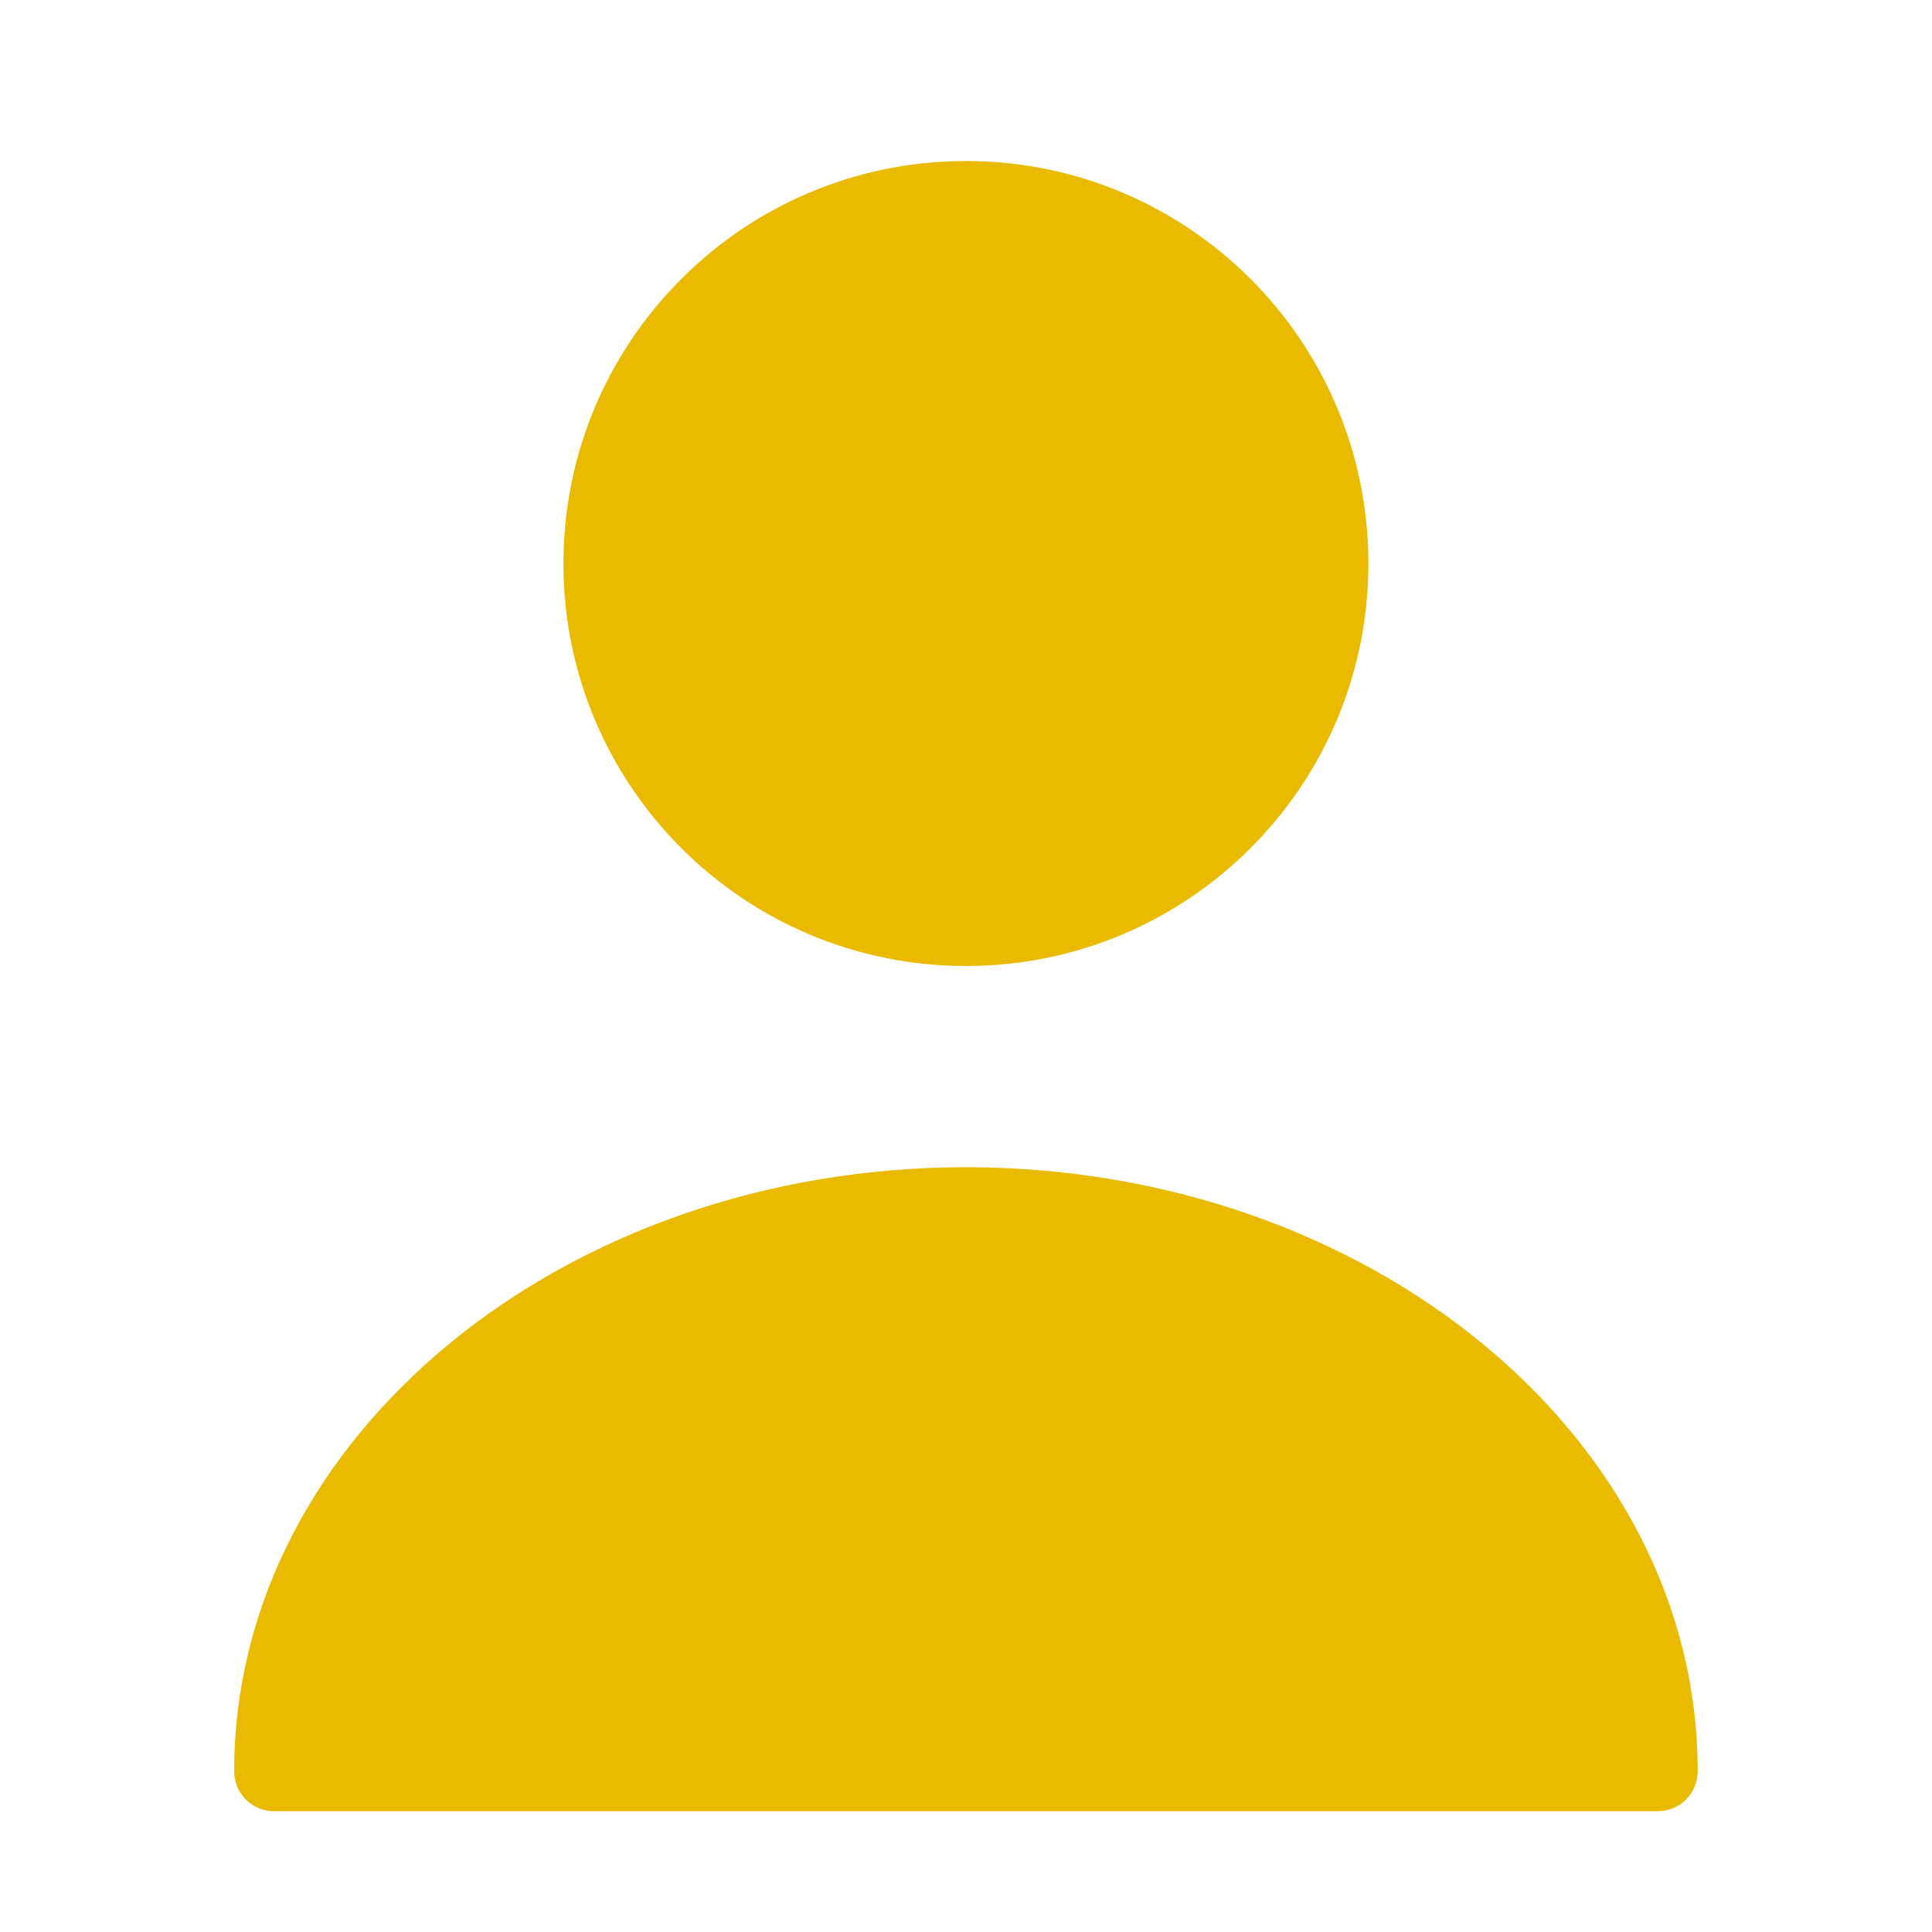 <svg width="32" height="32" viewBox="0 0 32 32" fill="none" xmlns="http://www.w3.org/2000/svg">
<path d="M15.999 16C19.681 16 22.665 13.016 22.665 9.334C22.665 5.652 19.681 2.667 15.999 2.667C12.317 2.667 9.332 5.652 9.332 9.334C9.332 13.016 12.317 16 15.999 16Z" fill="#E9BA00"/>
<path d="M15.999 19.333C9.319 19.333 3.879 23.813 3.879 29.333C3.879 29.706 4.172 30 4.546 30H27.452C27.826 30 28.119 29.706 28.119 29.333C28.119 23.813 22.679 19.333 15.999 19.333Z" fill="#E9BA00"/>
</svg>
